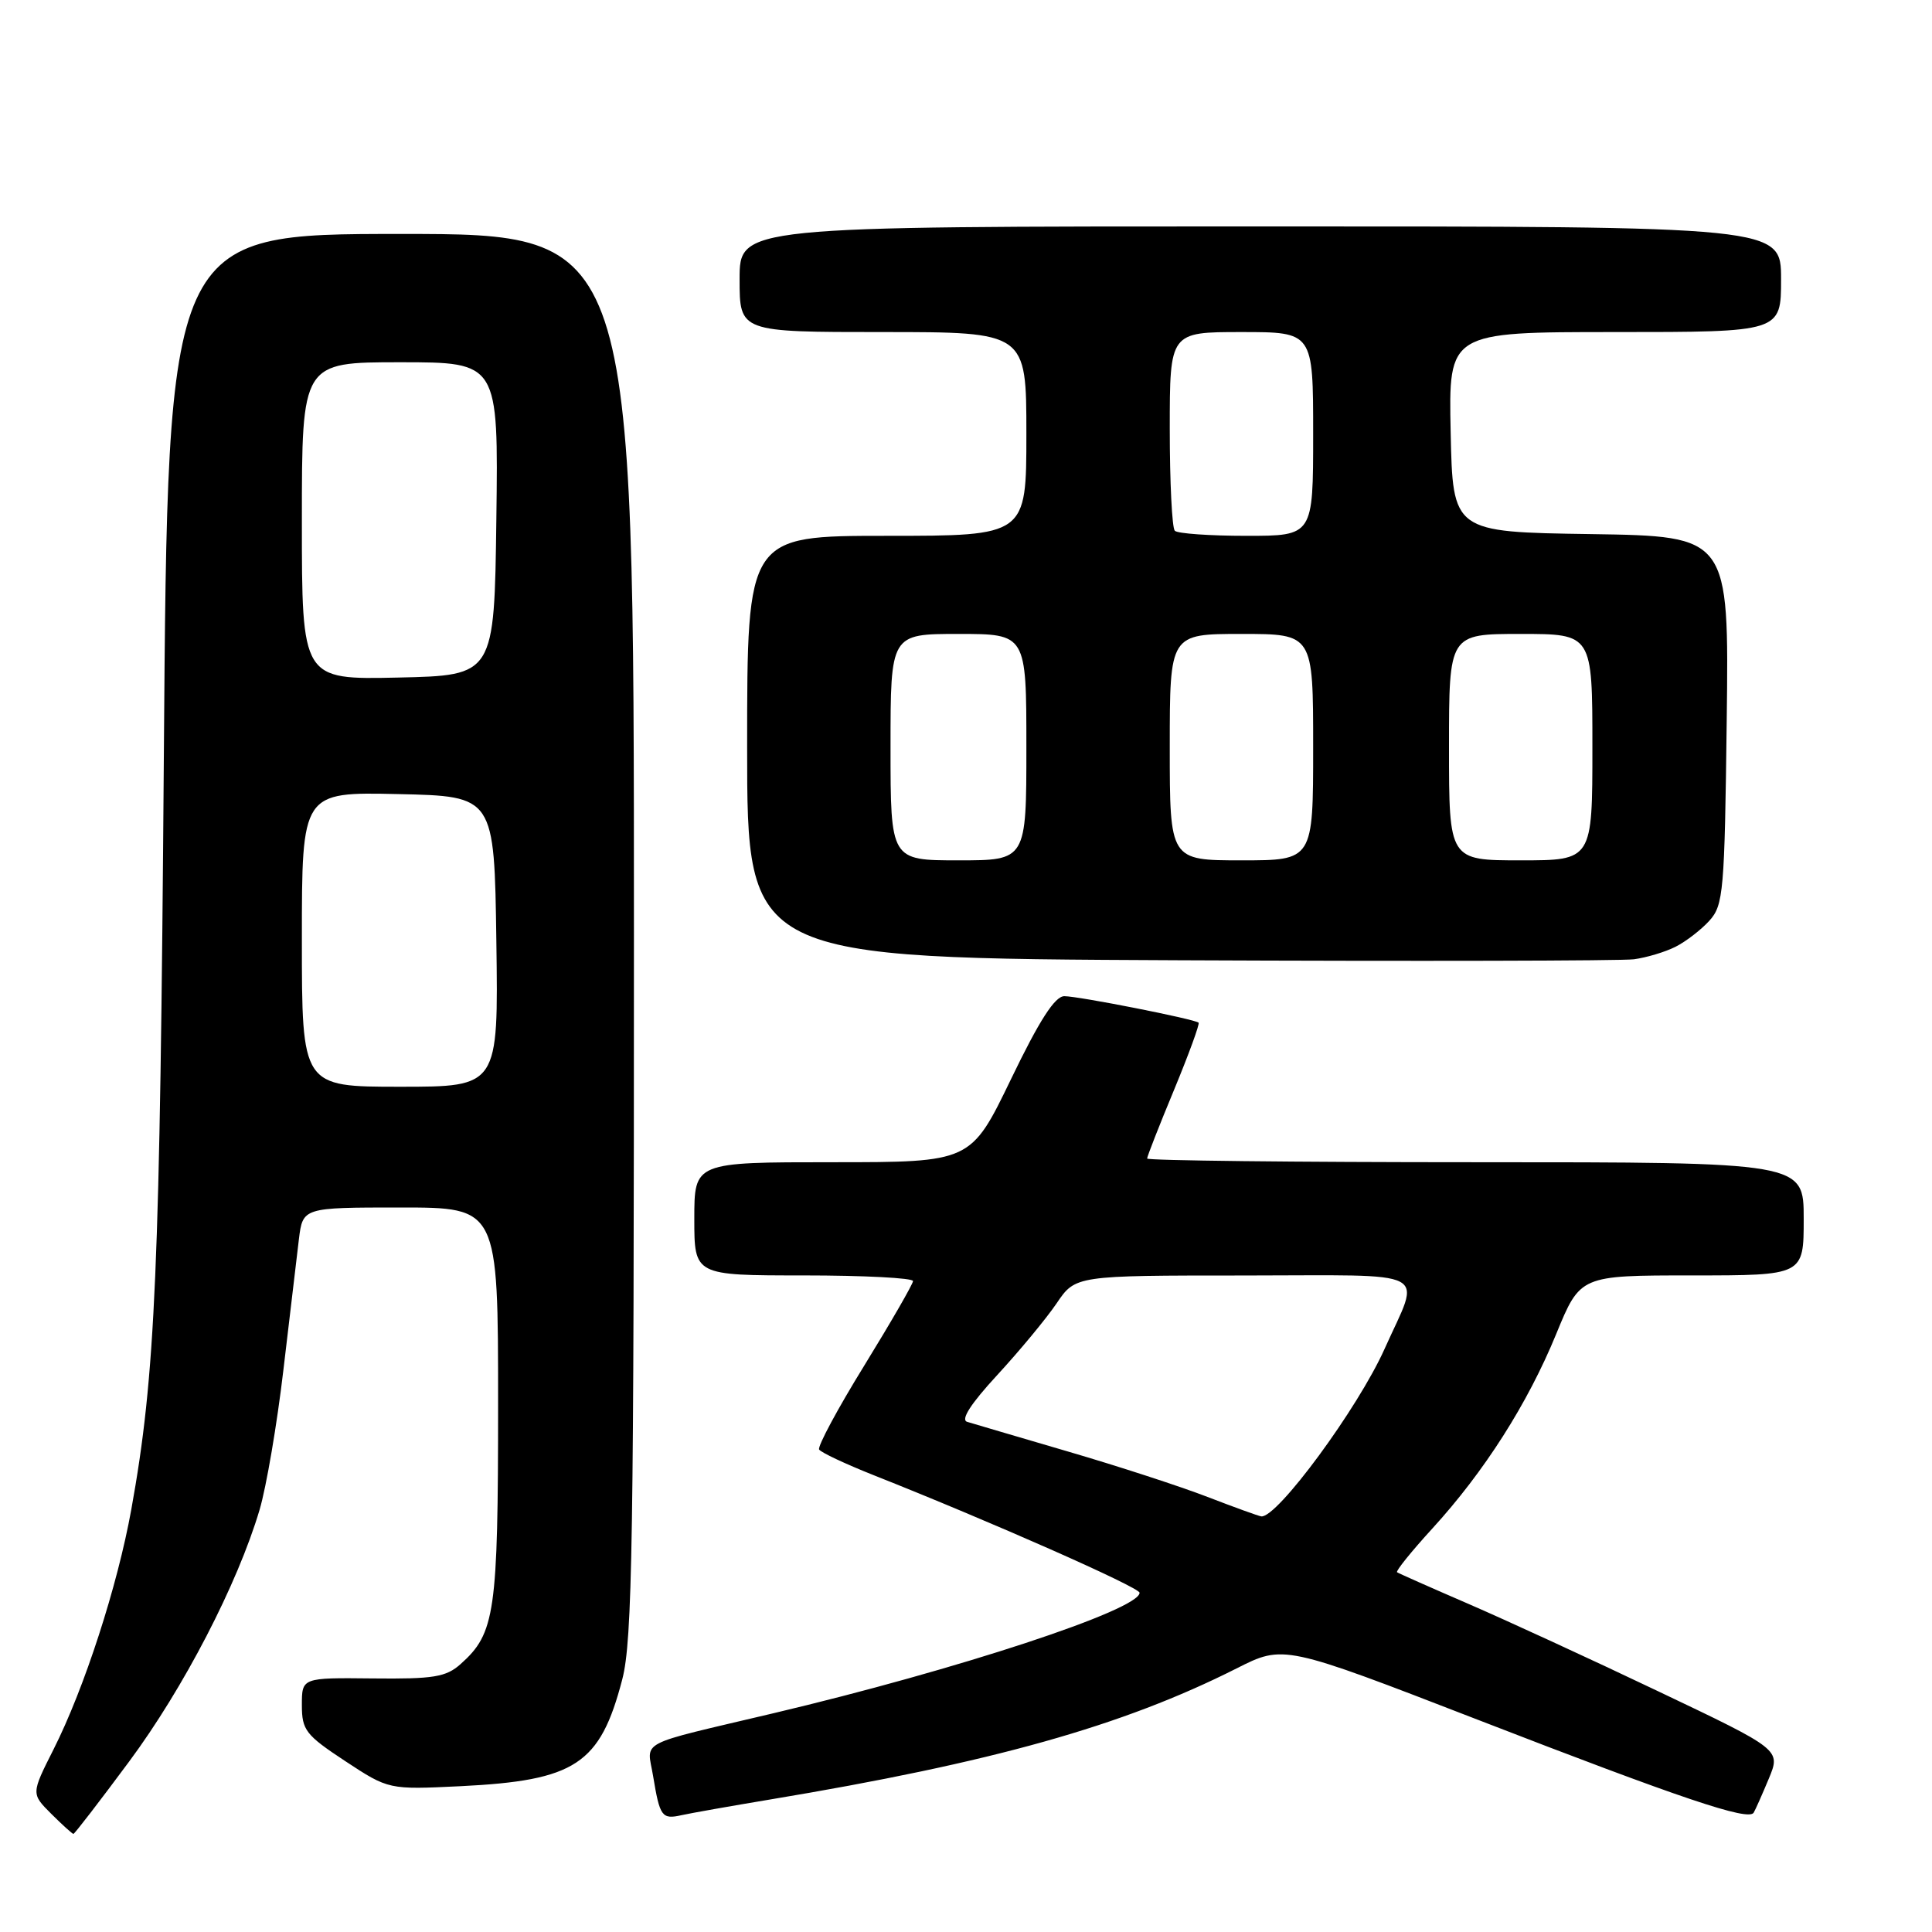 <?xml version="1.0" encoding="UTF-8" standalone="no"?>
<!DOCTYPE svg PUBLIC "-//W3C//DTD SVG 1.1//EN" "http://www.w3.org/Graphics/SVG/1.1/DTD/svg11.dtd" >
<svg xmlns="http://www.w3.org/2000/svg" xmlns:xlink="http://www.w3.org/1999/xlink" version="1.1" viewBox="0 0 256 256">
 <g >
 <path fill="currentColor"
d=" M 17.10 233.43 C 24.33 223.69 31.48 209.89 34.40 200.04 C 35.29 197.03 36.71 188.71 37.55 181.54 C 38.40 174.37 39.32 166.59 39.60 164.25 C 40.12 160.00 40.12 160.00 53.06 160.00 C 66.00 160.00 66.00 160.00 66.00 186.03 C 66.00 213.73 65.61 216.42 61.03 220.50 C 59.10 222.22 57.45 222.49 49.39 222.40 C 40.00 222.30 40.00 222.30 40.00 225.93 C 40.00 229.25 40.50 229.90 45.75 233.36 C 51.50 237.14 51.50 237.14 61.03 236.68 C 76.26 235.93 79.52 233.78 82.45 222.54 C 83.80 217.36 84.00 204.39 84.00 123.79 C 84.00 31.00 84.00 31.00 53.11 31.00 C 22.22 31.00 22.22 31.00 21.71 100.25 C 21.20 168.48 20.61 182.21 17.40 200.00 C 15.57 210.16 11.17 223.73 7.09 231.81 C 4.13 237.68 4.13 237.68 6.79 240.34 C 8.26 241.80 9.58 243.00 9.73 243.00 C 9.88 243.00 13.20 238.69 17.10 233.43 Z  M 102.00 238.45 C 131.52 233.54 148.74 228.70 163.84 221.08 C 170.09 217.92 170.09 217.92 195.80 227.87 C 222.87 238.36 231.69 241.33 232.37 240.19 C 232.60 239.81 233.50 237.78 234.38 235.67 C 235.97 231.84 235.97 231.84 219.73 224.11 C 210.80 219.85 199.45 214.63 194.50 212.49 C 189.55 210.35 185.33 208.48 185.12 208.33 C 184.91 208.19 187.00 205.59 189.78 202.55 C 196.68 195.00 202.43 185.98 206.21 176.75 C 209.39 169.00 209.39 169.00 224.20 169.00 C 239.00 169.00 239.00 169.00 239.00 161.50 C 239.00 154.00 239.00 154.00 195.50 154.00 C 171.57 154.00 152.00 153.78 152.00 153.51 C 152.00 153.24 153.60 149.15 155.57 144.41 C 157.53 139.67 158.99 135.67 158.82 135.51 C 158.29 135.03 142.92 132.00 141.03 132.00 C 139.78 132.00 137.73 135.18 133.96 143.00 C 128.64 154.00 128.64 154.00 110.32 154.00 C 92.00 154.00 92.00 154.00 92.00 161.50 C 92.00 169.00 92.00 169.00 106.50 169.00 C 114.47 169.00 120.99 169.34 120.98 169.75 C 120.96 170.16 118.06 175.19 114.53 180.93 C 110.99 186.66 108.30 191.68 108.54 192.07 C 108.78 192.46 112.02 193.98 115.74 195.46 C 131.17 201.57 151.00 210.33 151.00 211.05 C 151.00 213.30 126.89 221.24 102.50 227.01 C 84.08 231.37 85.74 230.50 86.54 235.34 C 87.43 240.73 87.70 241.10 90.31 240.52 C 91.52 240.25 96.78 239.32 102.00 238.45 Z  M 222.00 125.46 C 223.38 124.77 225.40 123.21 226.50 122.00 C 228.37 119.94 228.52 118.15 228.80 95.42 C 229.10 71.05 229.10 71.05 210.80 70.77 C 192.50 70.50 192.50 70.50 192.22 57.25 C 191.94 44.00 191.94 44.00 213.97 44.00 C 236.00 44.00 236.00 44.00 236.00 37.00 C 236.00 30.00 236.00 30.00 167.00 30.00 C 98.00 30.00 98.00 30.00 98.00 37.00 C 98.00 44.00 98.00 44.00 117.00 44.00 C 136.00 44.00 136.00 44.00 136.00 57.50 C 136.00 71.00 136.00 71.00 117.50 71.00 C 99.00 71.00 99.00 71.00 99.00 98.99 C 99.00 126.98 99.00 126.98 156.25 127.24 C 187.74 127.38 214.85 127.32 216.50 127.11 C 218.15 126.89 220.63 126.15 222.00 125.46 Z  M 40.00 124.47 C 40.00 104.94 40.00 104.94 52.75 105.22 C 65.50 105.50 65.50 105.50 65.77 124.75 C 66.04 144.00 66.04 144.00 53.02 144.00 C 40.00 144.00 40.00 144.00 40.00 124.47 Z  M 40.00 69.03 C 40.00 48.00 40.00 48.00 53.02 48.00 C 66.04 48.00 66.04 48.00 65.77 68.75 C 65.50 89.50 65.50 89.50 52.75 89.78 C 40.00 90.06 40.00 90.06 40.00 69.03 Z  M 160.00 198.35 C 156.43 196.97 148.11 194.26 141.50 192.33 C 134.90 190.39 128.89 188.63 128.15 188.40 C 127.26 188.13 128.64 185.99 132.15 182.19 C 135.09 179.00 138.62 174.74 140.00 172.71 C 142.50 169.01 142.50 169.01 164.82 169.01 C 190.26 169.00 188.28 167.97 183.47 178.72 C 179.95 186.59 169.23 201.16 167.13 200.93 C 166.79 200.89 163.58 199.73 160.00 198.35 Z  M 118.00 99.00 C 118.00 84.00 118.00 84.00 127.00 84.00 C 136.00 84.00 136.00 84.00 136.00 99.00 C 136.00 114.00 136.00 114.00 127.00 114.00 C 118.00 114.00 118.00 114.00 118.00 99.00 Z  M 155.00 99.00 C 155.00 84.00 155.00 84.00 164.50 84.00 C 174.00 84.00 174.00 84.00 174.00 99.00 C 174.00 114.00 174.00 114.00 164.50 114.00 C 155.00 114.00 155.00 114.00 155.00 99.00 Z  M 192.00 99.00 C 192.00 84.00 192.00 84.00 201.50 84.00 C 211.00 84.00 211.00 84.00 211.00 99.00 C 211.00 114.00 211.00 114.00 201.50 114.00 C 192.00 114.00 192.00 114.00 192.00 99.00 Z  M 155.67 70.33 C 155.30 69.97 155.00 63.89 155.00 56.83 C 155.00 44.00 155.00 44.00 164.50 44.00 C 174.00 44.00 174.00 44.00 174.00 57.50 C 174.00 71.00 174.00 71.00 165.17 71.00 C 160.31 71.00 156.03 70.70 155.67 70.33 Z "/>
</g>
</svg>